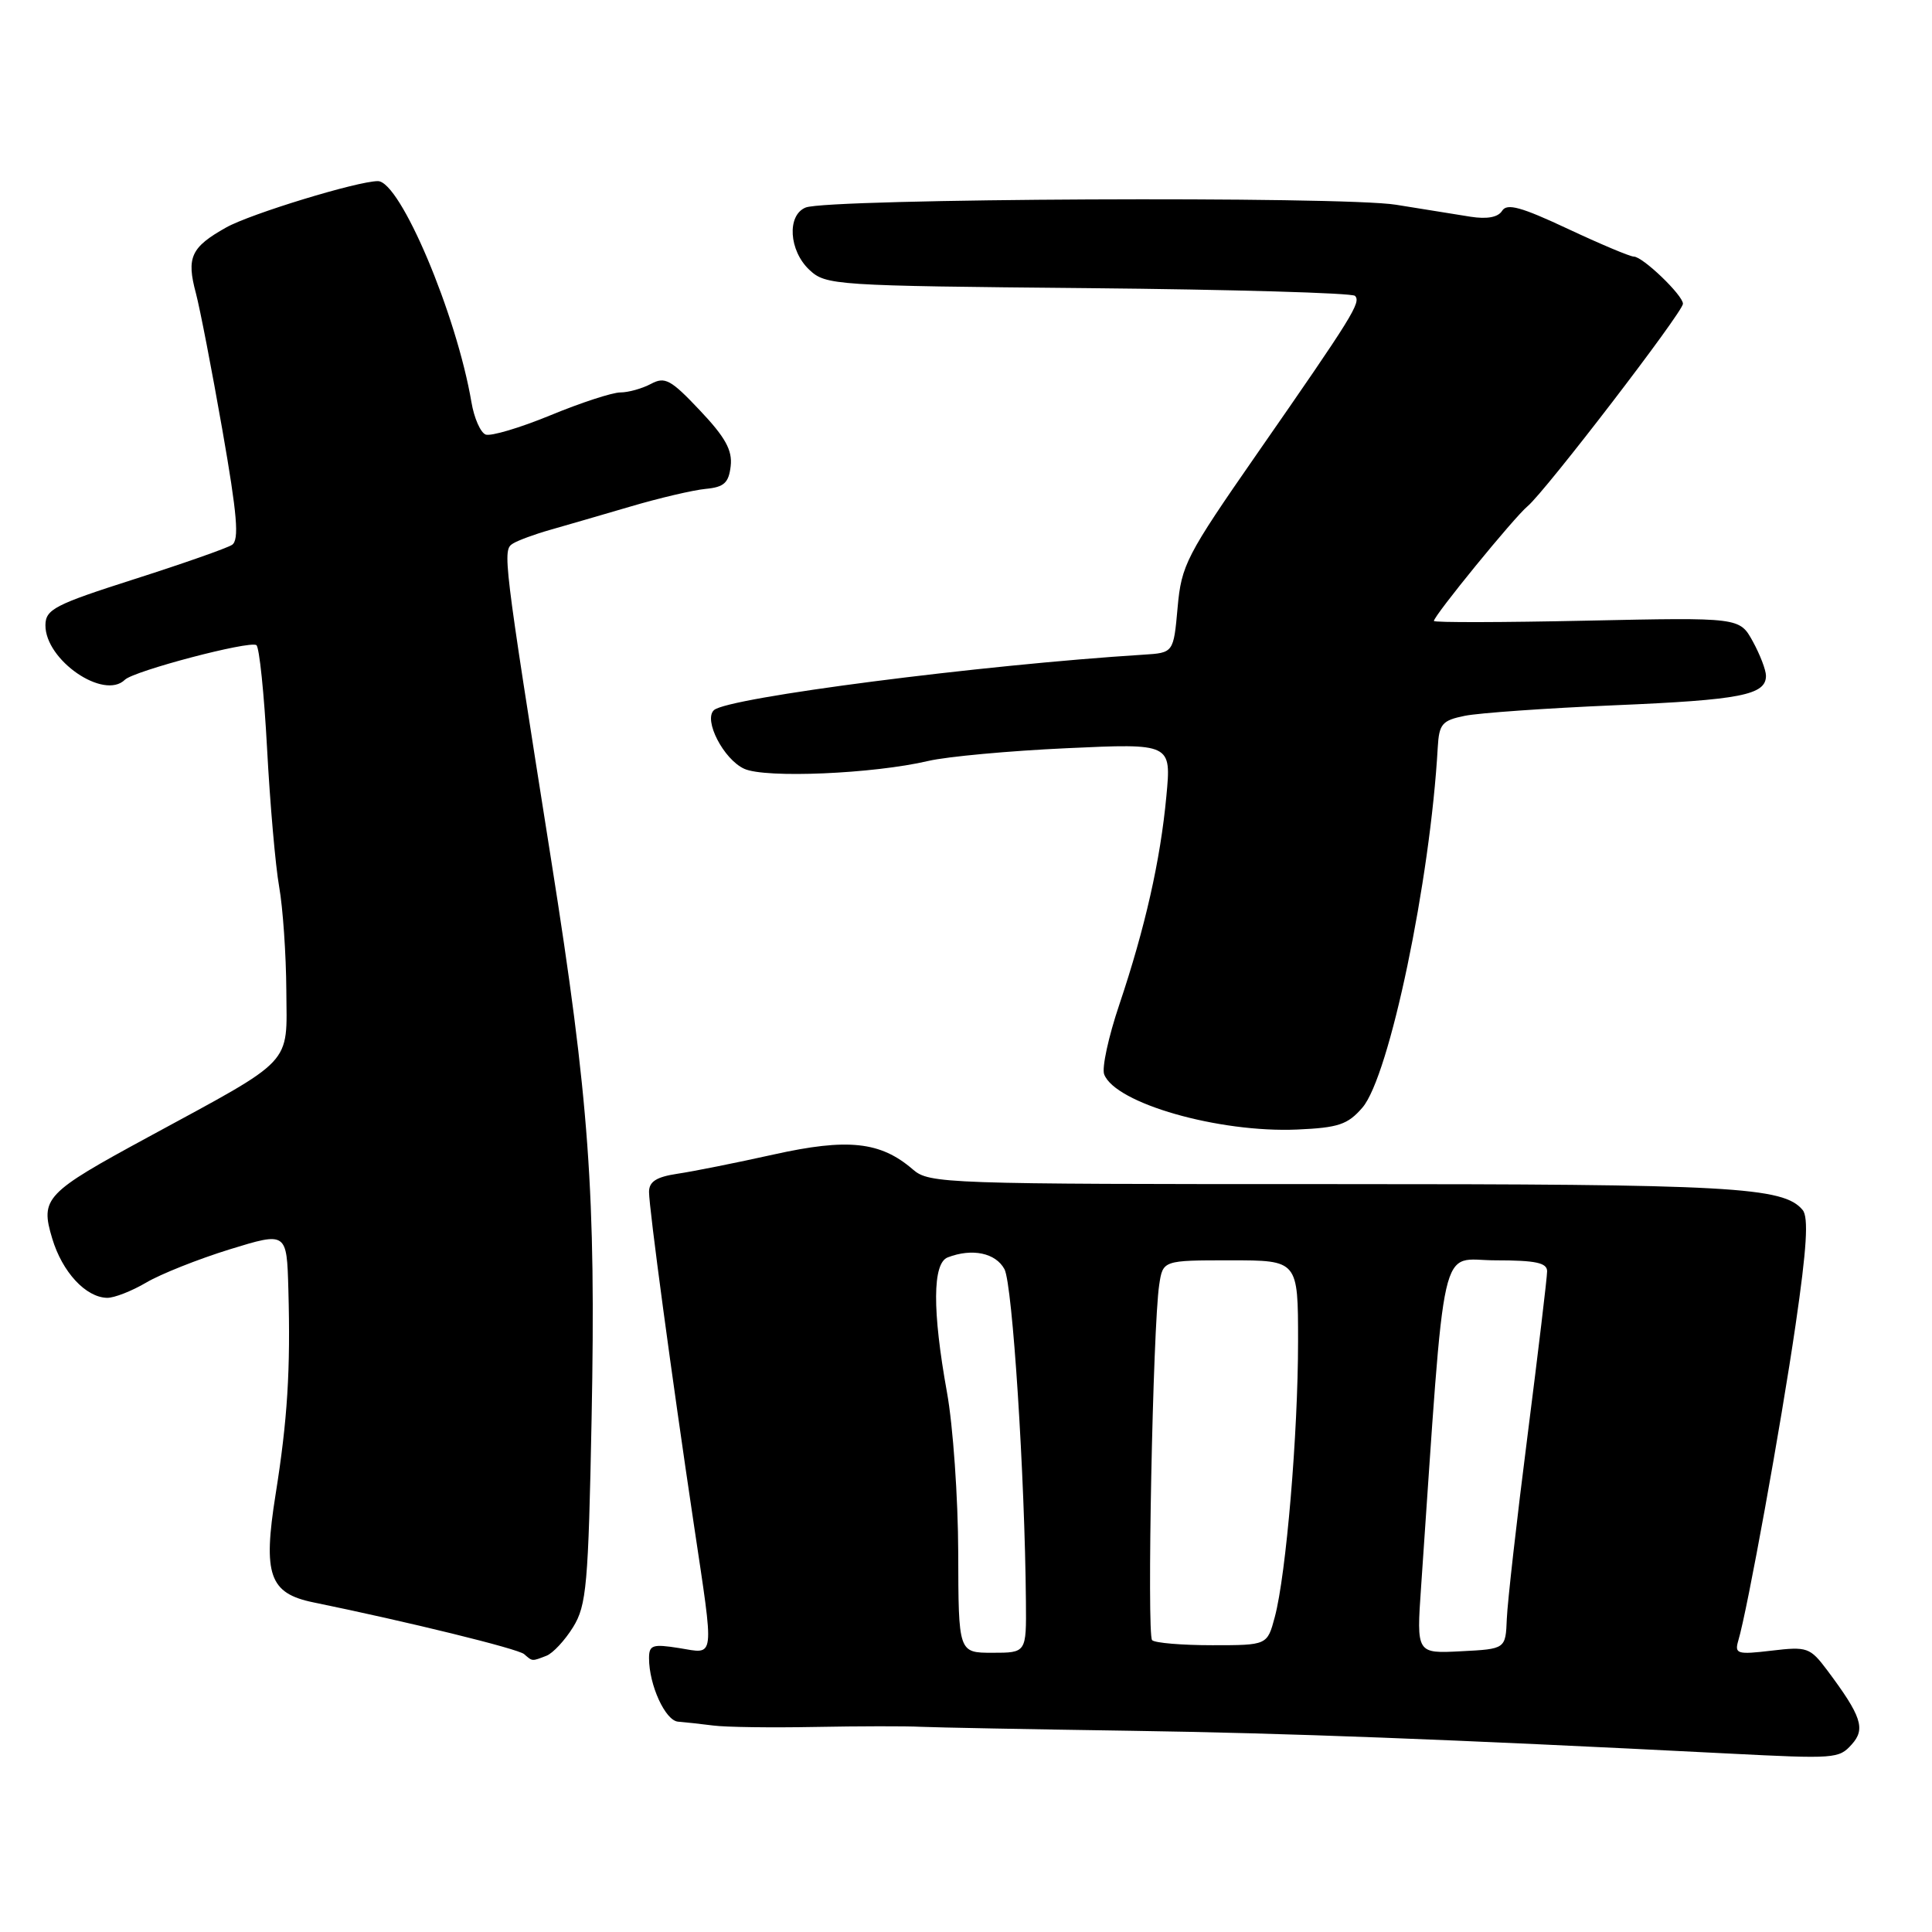 <?xml version="1.0" encoding="UTF-8" standalone="no"?>
<!DOCTYPE svg PUBLIC "-//W3C//DTD SVG 1.1//EN" "http://www.w3.org/Graphics/SVG/1.1/DTD/svg11.dtd" >
<svg xmlns="http://www.w3.org/2000/svg" xmlns:xlink="http://www.w3.org/1999/xlink" version="1.1" viewBox="0 0 256 256">
 <g >
 <path fill="currentColor"
d=" M 245.36 231.15 C 247.23 229.09 246.67 227.41 242.11 221.31 C 239.84 218.29 239.46 218.16 234.74 218.72 C 230.19 219.26 229.82 219.15 230.33 217.40 C 231.54 213.36 235.98 188.86 237.92 175.58 C 239.41 165.39 239.66 161.30 238.86 160.33 C 236.32 157.27 229.55 156.89 176.55 156.90 C 125.09 156.91 123.13 156.84 120.96 154.96 C 116.68 151.26 112.35 150.79 102.50 152.98 C 97.55 154.08 91.81 155.23 89.75 155.53 C 86.97 155.95 86.00 156.57 86.00 157.94 C 86.00 160.07 89.00 182.34 91.94 202.00 C 94.67 220.27 94.80 219.15 90.00 218.38 C 86.47 217.82 86.00 217.97 86.00 219.72 C 86.00 223.28 88.16 228.00 89.85 228.13 C 90.76 228.20 92.85 228.43 94.50 228.64 C 96.15 228.86 102.22 228.94 108.00 228.83 C 113.78 228.72 120.08 228.71 122.00 228.81 C 123.92 228.90 136.53 229.14 150.00 229.34 C 170.50 229.65 191.45 230.44 229.00 232.35 C 243.19 233.07 243.66 233.04 245.36 231.15 Z  M 72.40 219.40 C 73.26 219.07 74.85 217.36 75.94 215.60 C 77.72 212.71 77.96 210.07 78.39 187.95 C 78.97 158.21 78.07 145.72 73.04 114.00 C 66.65 73.59 66.56 72.89 67.97 72.02 C 68.65 71.60 70.85 70.79 72.86 70.22 C 74.86 69.65 79.65 68.26 83.50 67.13 C 87.35 65.99 91.85 64.94 93.50 64.78 C 95.94 64.55 96.56 63.99 96.82 61.76 C 97.06 59.66 96.11 57.94 92.74 54.38 C 88.88 50.29 88.11 49.87 86.25 50.87 C 85.08 51.49 83.26 52.00 82.20 52.00 C 81.14 52.00 76.97 53.36 72.93 55.03 C 68.89 56.69 65.03 57.84 64.35 57.58 C 63.67 57.32 62.82 55.39 62.47 53.30 C 60.49 41.64 53.03 24.00 50.07 24.00 C 47.38 24.00 33.17 28.34 29.97 30.14 C 25.30 32.76 24.68 34.10 25.96 38.86 C 26.49 40.86 28.07 49.00 29.46 56.94 C 31.44 68.25 31.72 71.56 30.74 72.20 C 30.06 72.64 24.22 74.69 17.77 76.75 C 7.26 80.11 6.04 80.74 6.02 82.83 C 5.98 87.46 13.76 92.81 16.55 90.07 C 17.75 88.90 32.99 84.88 33.97 85.48 C 34.36 85.72 35.00 91.90 35.39 99.21 C 35.78 106.52 36.50 114.75 36.99 117.50 C 37.48 120.25 37.91 126.43 37.94 131.24 C 38.01 141.29 39.15 140.07 19.67 150.65 C 5.95 158.09 5.31 158.76 6.92 164.11 C 8.25 168.55 11.36 171.91 14.19 171.97 C 15.12 171.99 17.45 171.08 19.37 169.95 C 21.28 168.82 26.26 166.84 30.42 165.55 C 38.00 163.22 38.00 163.22 38.21 170.86 C 38.51 181.54 38.09 188.16 36.52 198.00 C 34.82 208.66 35.68 211.12 41.51 212.32 C 54.10 214.90 68.63 218.47 69.45 219.18 C 70.58 220.16 70.45 220.15 72.40 219.40 Z  M 180.53 146.76 C 184.10 142.61 189.52 116.69 190.51 99.02 C 190.69 95.93 191.08 95.46 194.09 94.85 C 195.94 94.47 204.90 93.84 213.98 93.45 C 230.62 92.75 234.00 92.09 234.00 89.55 C 234.00 88.78 233.21 86.73 232.25 84.98 C 230.50 81.81 230.50 81.81 210.25 82.24 C 199.11 82.48 190.00 82.50 190.00 82.28 C 190.00 81.58 200.64 68.54 202.42 67.07 C 204.75 65.13 223.00 41.35 223.00 40.25 C 223.00 39.12 217.67 34.00 216.49 34.00 C 215.99 34.00 212.05 32.34 207.72 30.31 C 201.58 27.43 199.68 26.90 199.04 27.93 C 198.51 28.79 197.06 29.06 194.87 28.72 C 193.01 28.43 188.57 27.71 184.98 27.13 C 177.83 25.97 109.73 26.29 106.75 27.50 C 104.25 28.52 104.53 33.21 107.25 35.76 C 109.43 37.80 110.52 37.87 144.17 38.18 C 163.24 38.36 179.15 38.82 179.54 39.20 C 180.38 40.05 179.30 41.80 166.54 60.16 C 157.19 73.62 156.54 74.87 156.04 80.50 C 155.50 86.50 155.50 86.50 151.50 86.75 C 130.00 88.10 96.48 92.42 94.61 94.09 C 93.17 95.37 95.88 100.63 98.62 101.87 C 101.42 103.15 115.72 102.54 123.00 100.83 C 125.47 100.25 133.73 99.49 141.36 99.14 C 155.21 98.50 155.21 98.50 154.55 105.50 C 153.76 114.00 151.73 122.96 148.30 133.16 C 146.88 137.37 145.98 141.51 146.31 142.36 C 147.78 146.20 161.50 150.12 171.88 149.67 C 177.36 149.43 178.59 149.01 180.53 146.76 Z  M 126.97 205.75 C 126.95 198.46 126.28 188.90 125.48 184.50 C 123.52 173.63 123.56 167.38 125.58 166.61 C 128.82 165.36 131.94 166.02 133.10 168.18 C 134.16 170.18 135.80 195.55 135.94 212.25 C 136.00 219.00 136.00 219.00 131.50 219.00 C 127.00 219.00 127.00 219.00 126.97 205.75 Z  M 188.30 210.30 C 191.59 162.70 190.61 167.00 198.16 167.00 C 203.48 167.00 205.00 167.32 205.00 168.45 C 205.00 169.25 203.83 179.04 202.41 190.20 C 200.98 201.37 199.75 212.30 199.66 214.50 C 199.50 218.50 199.50 218.50 193.60 218.80 C 187.69 219.11 187.69 219.11 188.30 210.30 Z  M 152.66 217.33 C 151.95 216.62 152.76 175.76 153.60 170.25 C 154.09 167.00 154.09 167.00 163.05 167.00 C 172.00 167.00 172.00 167.00 172.00 177.75 C 172.00 189.93 170.42 208.65 168.92 214.25 C 167.92 218.00 167.92 218.00 160.63 218.00 C 156.62 218.00 153.03 217.70 152.66 217.33 Z "/>
</g>
</svg>